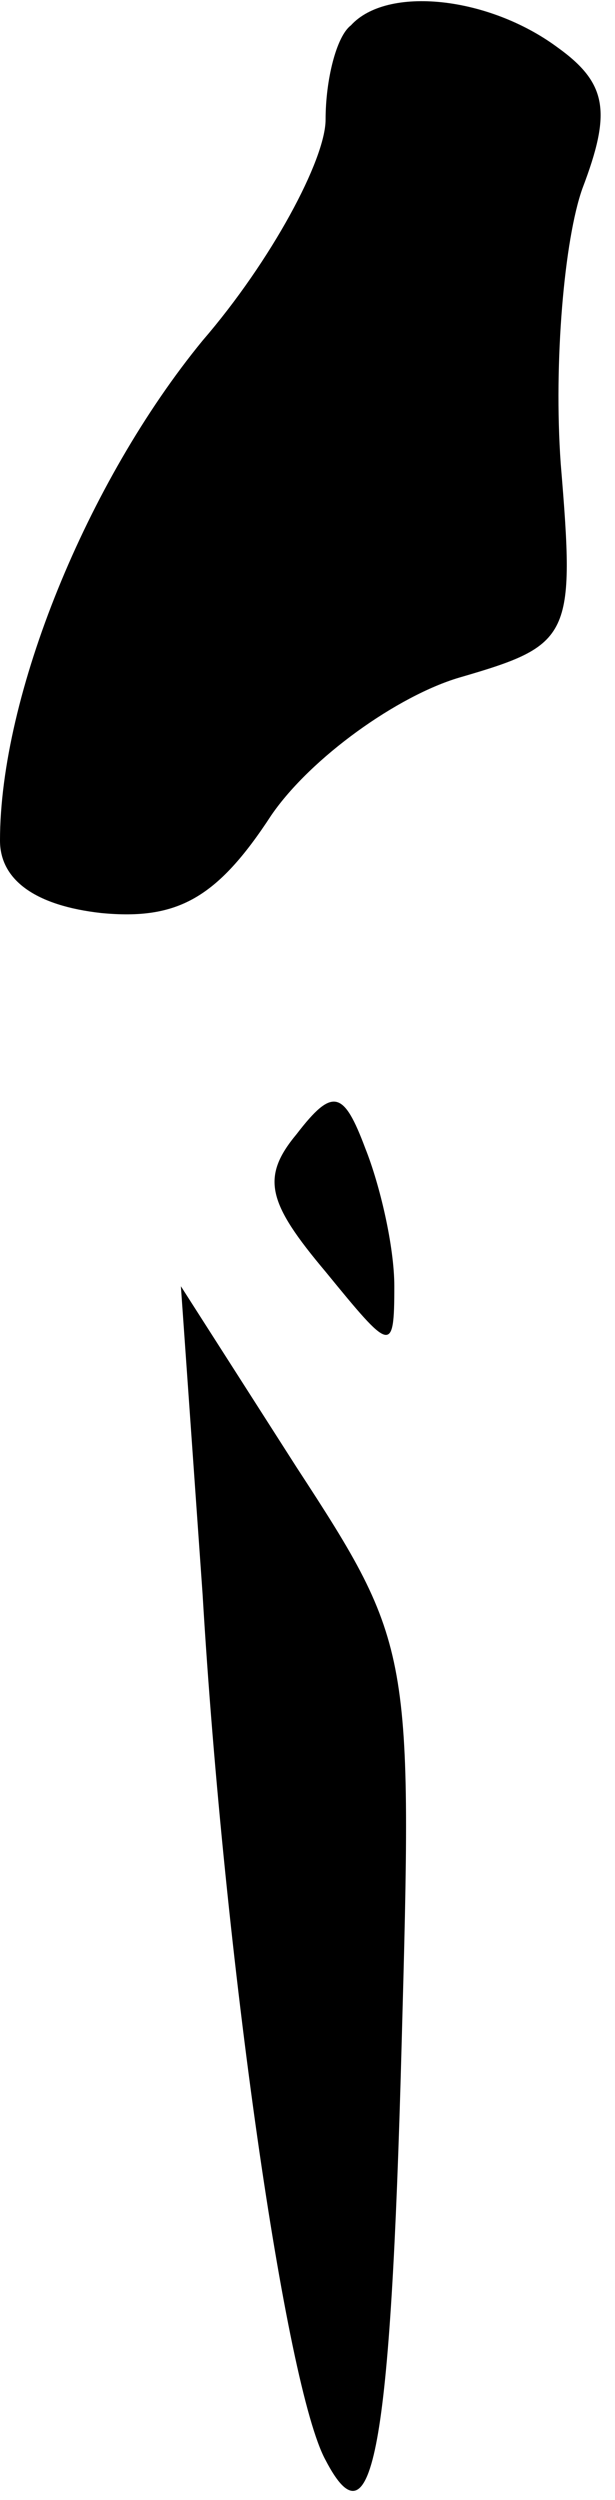 <?xml version="1.0" standalone="no"?>
<!DOCTYPE svg PUBLIC "-//W3C//DTD SVG 20010904//EN"
 "http://www.w3.org/TR/2001/REC-SVG-20010904/DTD/svg10.dtd">
<svg version="1.0" xmlns="http://www.w3.org/2000/svg"
 width="17pt" height="69pt" viewBox="0 0 17 69"
 preserveAspectRatio="xMidYMid meet">
<g transform="translate(0,69) scale(0.1,-0.1)"
fill="#000000" stroke="none">
<path fill="#000000" stroke="none" d="M97 683 c-4 -3 -7 -15 -7 -26 0 -11
-15 -39 -34 -61 -32 -39 -56 -98 -56 -138 0 -11 10 -18 28 -20 21 -2 32 4 47
27 11 16 35 33 52 38 31 9 32 11 28 59 -2 28 1 62 6 76 8 21 7 29 -7 39 -19
14 -47 17 -57 6z"/>
<path fill="#000000" stroke="none" d="M82 377 c-10 -12 -8 -19 8 -38 18 -22
19 -23 19 -4 0 11 -4 28 -8 38 -6 16 -9 17 -19 4z"/>
<path fill="#000000" stroke="none" d="M56 250 c6 -101 23 -219 34 -239 13
-25 18 3 21 114 3 109 3 111 -29 160 l-32 50 6 -85z"/>
</g>
</svg>
